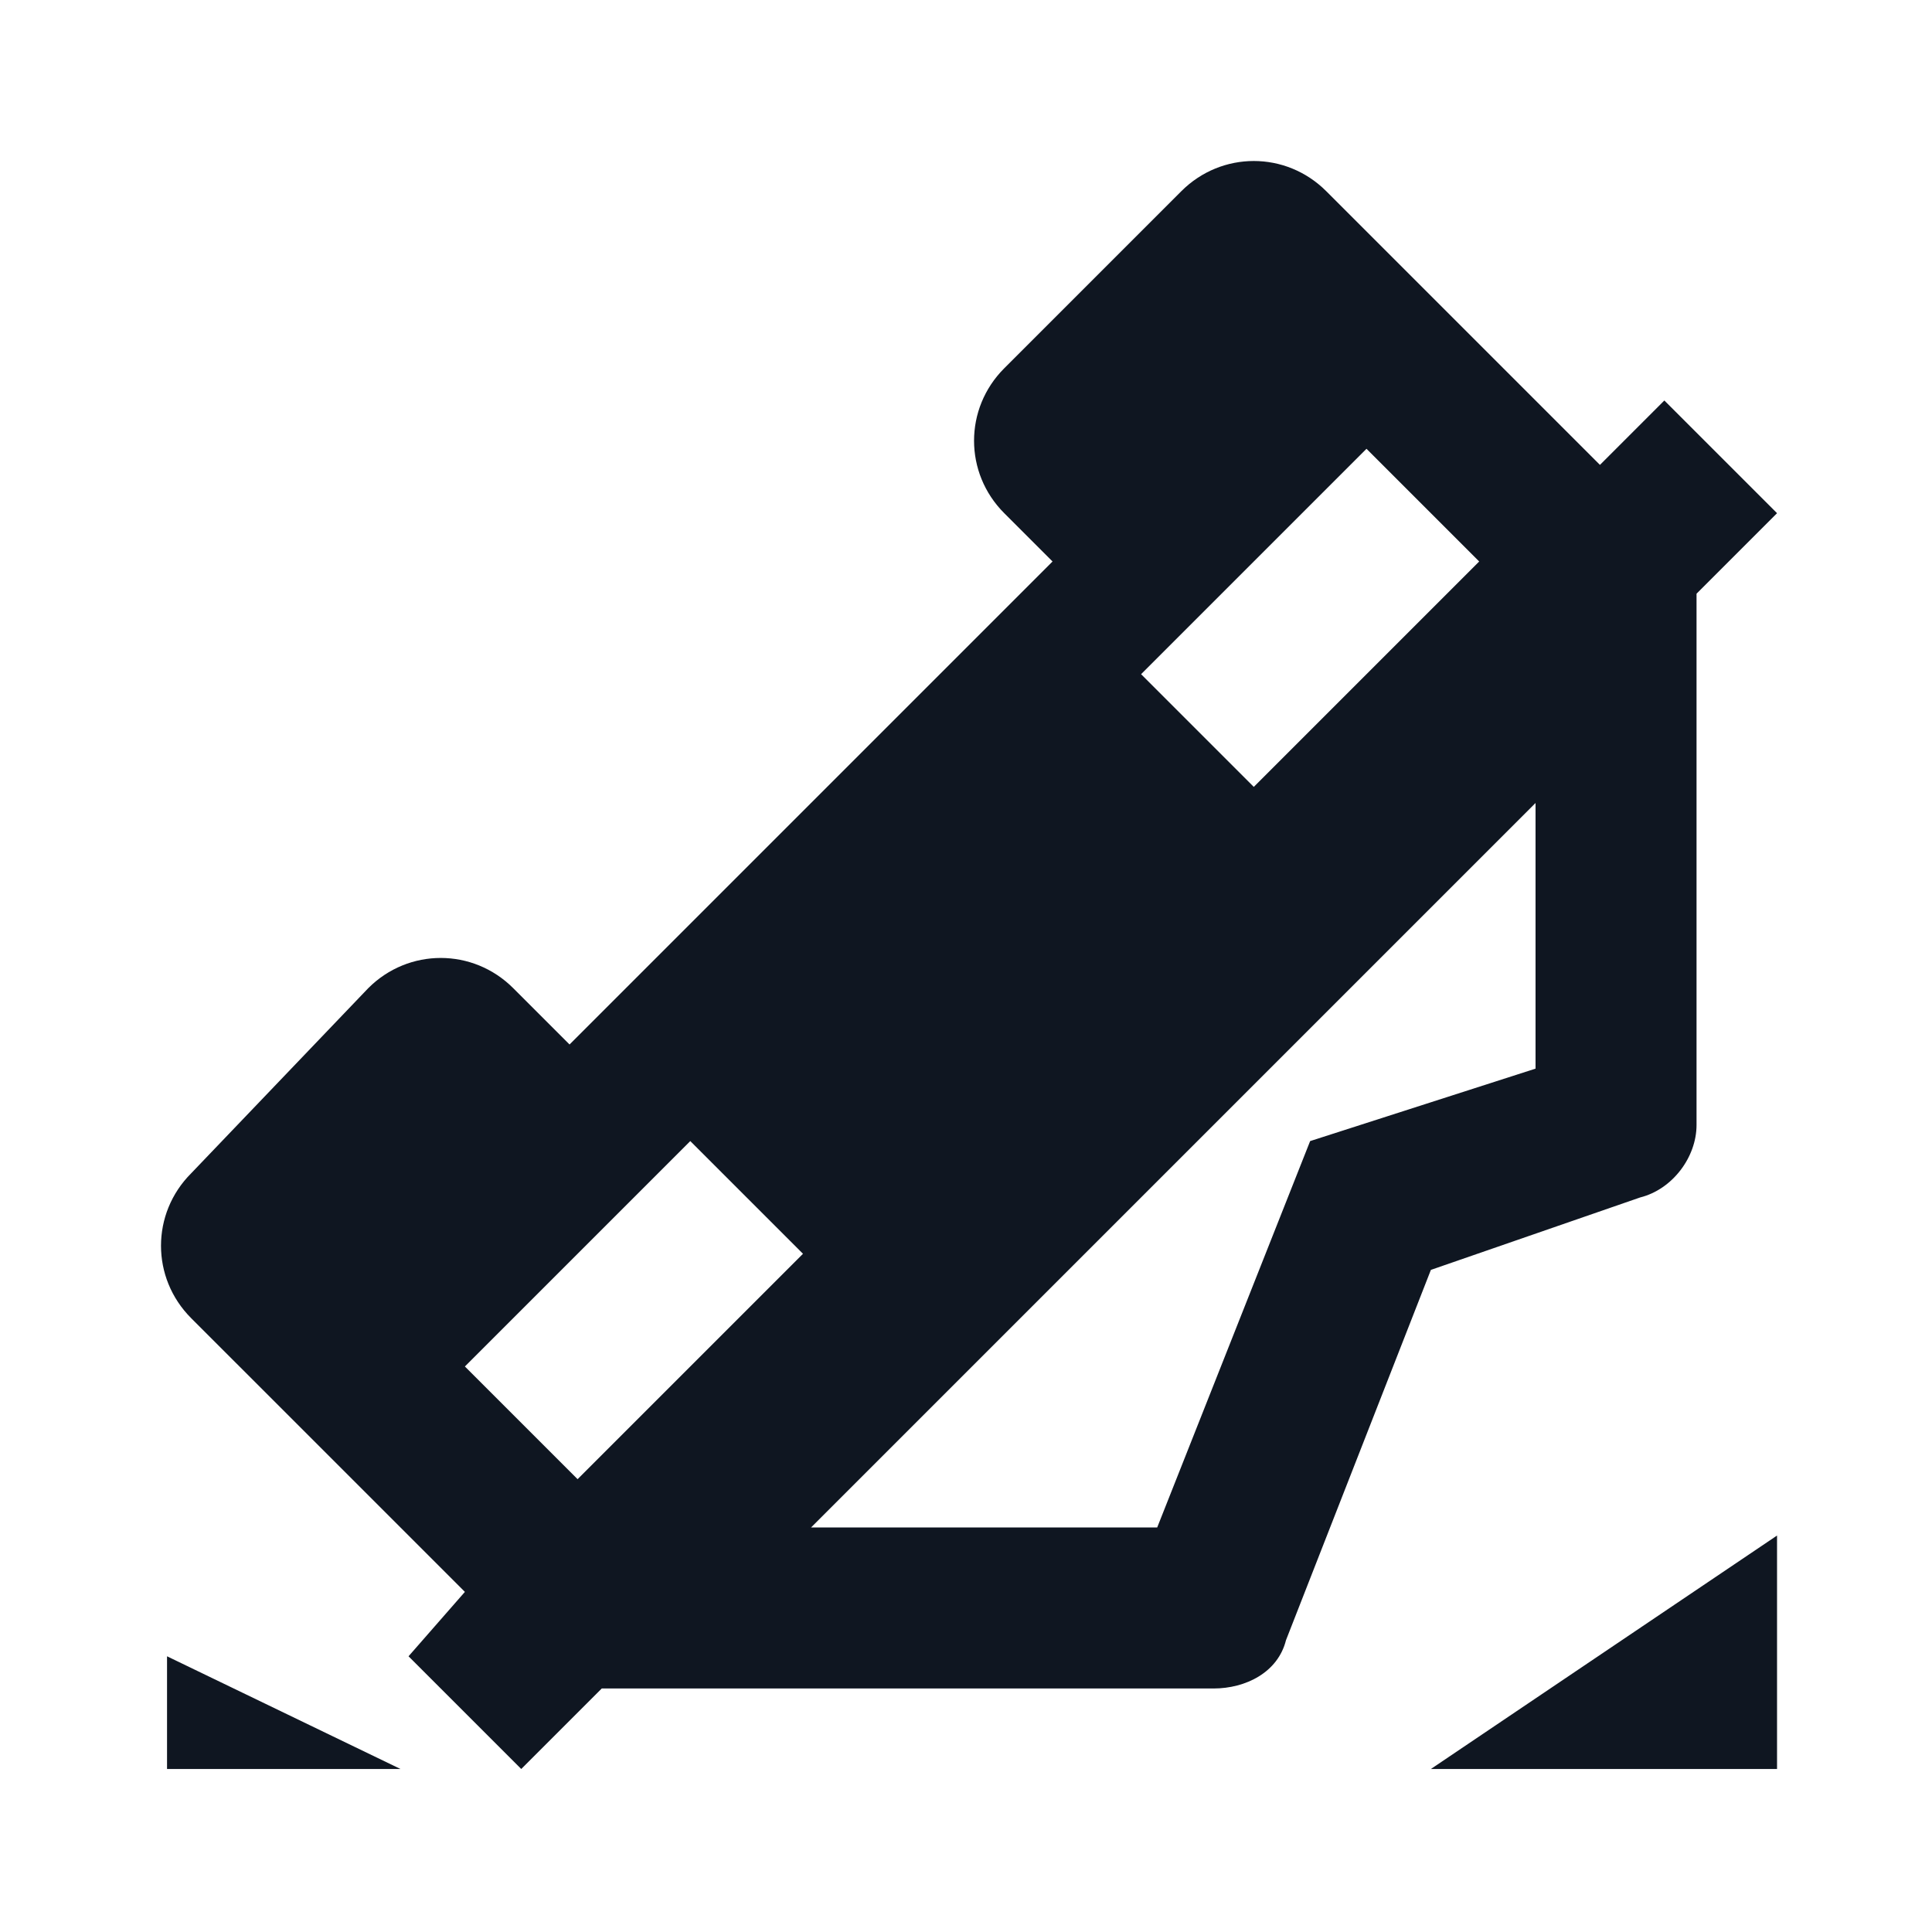 <svg width="24" height="24" viewBox="0 0 24 24" fill="none" xmlns="http://www.w3.org/2000/svg">
<path d="M21.075 7.375L22.075 6.375L20.675 4.975L19.875 5.775L16.475 2.375C15.975 1.875 15.175 1.875 14.675 2.375L12.475 4.575C11.975 5.075 11.975 5.875 12.475 6.375L13.075 6.975L7.075 12.975L6.375 12.275C5.875 11.775 5.075 11.775 4.575 12.275L2.375 14.575C1.875 15.075 1.875 15.875 2.375 16.375L5.775 19.775L5.075 20.575L6.475 21.975L7.475 20.975H8.075H15.075C15.475 20.975 15.875 20.775 15.975 20.375L17.775 15.775L20.375 14.875C20.775 14.775 21.075 14.375 21.075 13.975V7.975V7.675V7.375ZM16.975 5.575L18.375 6.975L15.575 9.775L14.175 8.375L16.975 5.575ZM7.175 18.375L5.775 16.975L8.575 14.175L9.975 15.575L7.175 18.375ZM19.075 13.275L16.275 14.175L14.375 18.975H10.075L19.075 9.975V13.275ZM22.075 21.975H17.775L22.075 19.075V21.975ZM2.075 21.975V20.575L4.975 21.975H2.075Z" fill="#0F1621"/>
</svg>
